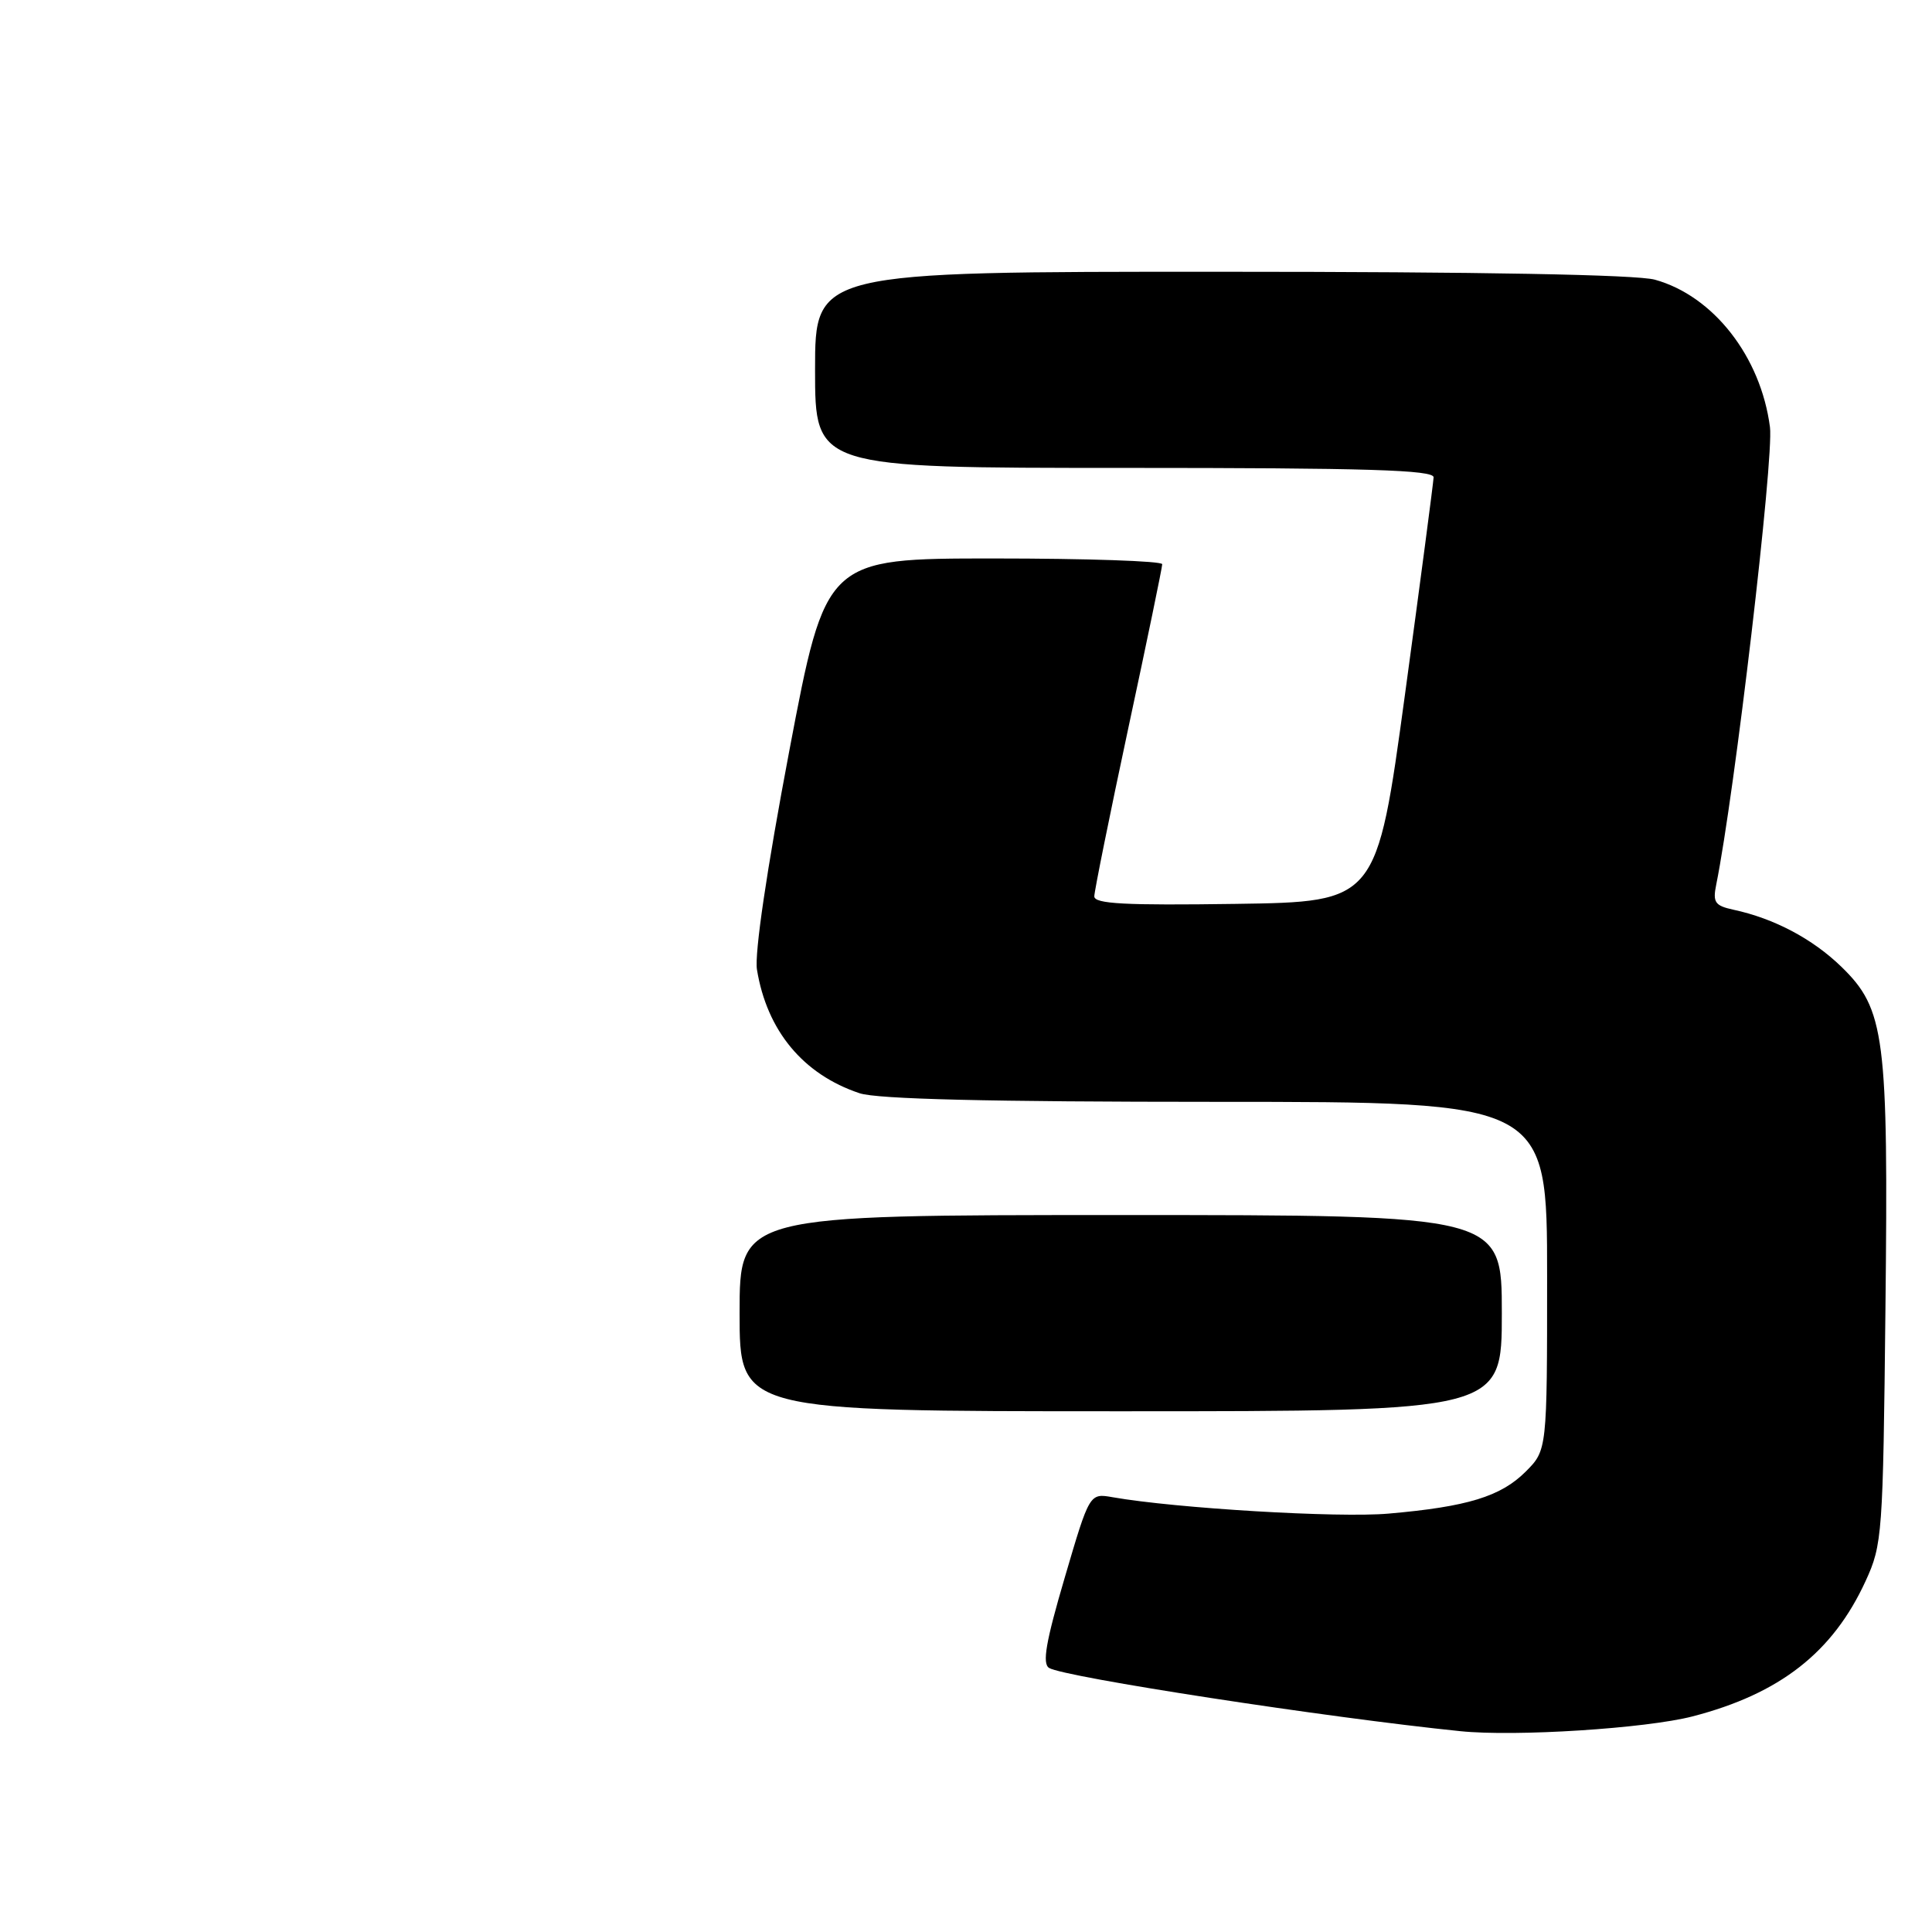 <?xml version="1.0" encoding="UTF-8" standalone="no"?>
<!DOCTYPE svg PUBLIC "-//W3C//DTD SVG 1.1//EN" "http://www.w3.org/Graphics/SVG/1.1/DTD/svg11.dtd" >
<svg xmlns="http://www.w3.org/2000/svg" xmlns:xlink="http://www.w3.org/1999/xlink" version="1.1" viewBox="0 0 256 256">
 <g >
 <path fill="currentColor"
d=" M 224.28 227.43 C 235.85 224.43 242.86 218.95 247.20 209.50 C 249.42 204.68 249.51 203.36 249.83 173.50 C 250.23 137.24 249.77 133.72 243.98 128.09 C 240.16 124.39 235.08 121.70 229.68 120.54 C 227.23 120.01 226.93 119.56 227.41 117.21 C 229.83 105.27 235.06 60.74 234.53 56.60 C 233.32 47.27 227.04 39.21 219.28 37.06 C 216.86 36.39 196.17 36.01 161.75 36.01 C 108.00 36.00 108.00 36.00 108.00 49.00 C 108.00 62.00 108.00 62.00 149.00 62.00 C 181.16 62.00 189.99 62.27 189.96 63.25 C 189.93 63.94 188.23 76.88 186.17 92.00 C 182.42 119.50 182.42 119.50 163.71 119.77 C 149.09 119.98 145.00 119.77 145.00 118.77 C 145.01 118.07 147.03 108.05 149.50 96.51 C 151.98 84.96 154.00 75.18 154.00 74.76 C 154.00 74.34 143.97 74.00 131.71 74.00 C 109.42 74.00 109.42 74.00 104.58 99.52 C 101.61 115.19 99.96 126.36 100.30 128.47 C 101.62 136.57 106.41 142.36 113.90 144.86 C 116.23 145.64 131.03 146.00 161.15 146.00 C 205.00 146.00 205.00 146.00 205.00 169.08 C 205.00 192.15 205.00 192.15 202.16 195.00 C 198.86 198.29 194.45 199.65 184.00 200.56 C 177.36 201.15 155.79 199.86 147.43 198.39 C 144.37 197.85 144.37 197.85 141.08 209.05 C 138.58 217.55 138.08 220.43 139.01 221.01 C 140.98 222.23 175.90 227.60 193.50 229.39 C 200.79 230.14 218.09 229.03 224.28 227.43 Z  M 199.00 174.00 C 199.00 161.00 199.00 161.00 148.50 161.00 C 98.00 161.00 98.00 161.00 98.00 174.00 C 98.00 187.00 98.00 187.00 148.50 187.00 C 199.00 187.00 199.00 187.00 199.00 174.00 Z "/>
</g>
</svg>